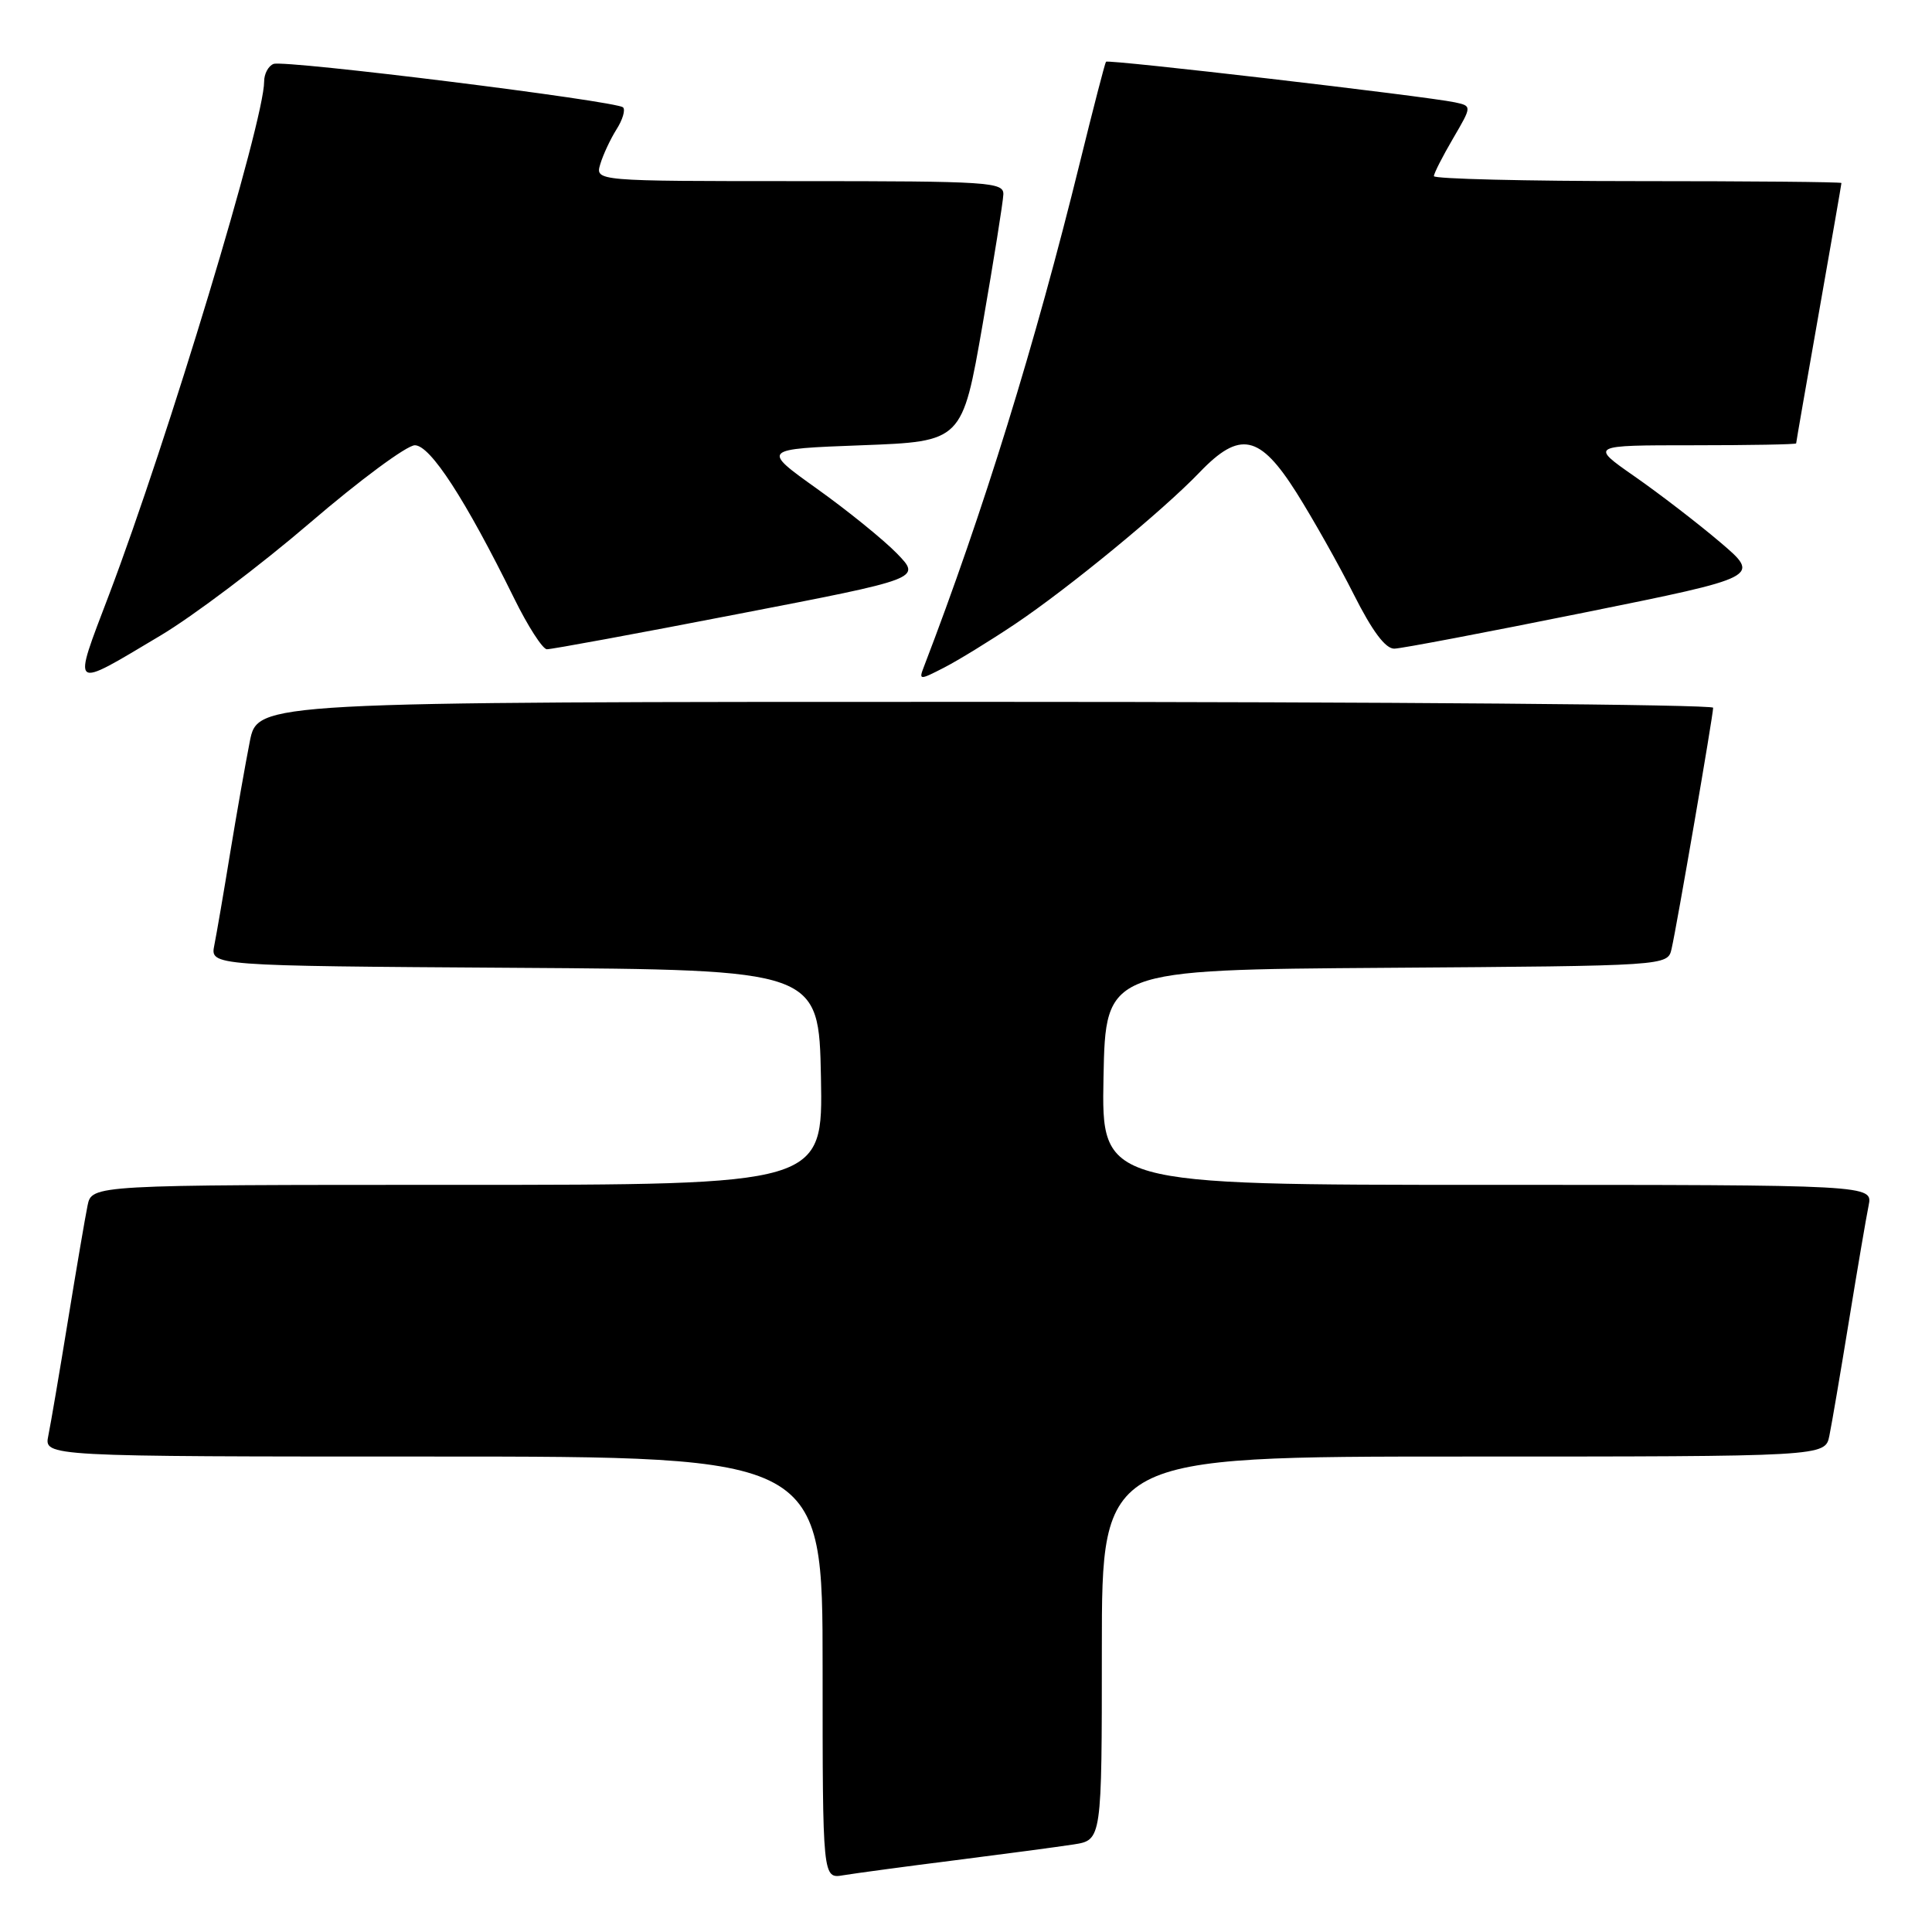 <?xml version="1.0" encoding="UTF-8" standalone="no"?>
<!DOCTYPE svg PUBLIC "-//W3C//DTD SVG 1.1//EN" "http://www.w3.org/Graphics/SVG/1.1/DTD/svg11.dtd" >
<svg xmlns="http://www.w3.org/2000/svg" xmlns:xlink="http://www.w3.org/1999/xlink" version="1.1" viewBox="0 0 256 256">
 <g >
 <path fill="currentColor"
d=" M 126.50 246.50 C 133.10 245.66 140.19 244.72 142.25 244.40 C 146.00 243.82 146.00 243.82 146.00 218.41 C 146.00 193.00 146.00 193.00 193.92 193.00 C 241.84 193.00 241.84 193.00 242.40 190.25 C 242.71 188.74 243.88 181.88 245.00 175.00 C 246.12 168.12 247.29 161.26 247.60 159.75 C 248.16 157.00 248.16 157.00 197.05 157.00 C 145.95 157.00 145.95 157.00 146.22 142.75 C 146.50 128.50 146.50 128.50 183.73 128.24 C 220.97 127.98 220.97 127.98 221.49 125.74 C 222.17 122.81 227.00 94.78 227.00 93.78 C 227.00 93.35 183.61 93.00 130.57 93.00 C 34.14 93.00 34.14 93.00 33.10 98.25 C 32.53 101.14 31.36 107.78 30.50 113.00 C 29.65 118.22 28.70 123.73 28.40 125.24 C 27.85 127.98 27.85 127.98 68.17 128.24 C 108.50 128.50 108.50 128.50 108.78 142.75 C 109.05 157.00 109.05 157.00 60.61 157.00 C 12.16 157.00 12.16 157.00 11.60 159.75 C 11.29 161.26 10.12 168.12 9.00 175.00 C 7.88 181.88 6.71 188.74 6.40 190.25 C 5.84 193.00 5.84 193.00 57.42 193.00 C 109.00 193.00 109.00 193.00 109.00 220.97 C 109.00 248.95 109.00 248.95 111.75 248.48 C 113.26 248.23 119.90 247.33 126.50 246.50 Z  M 21.22 84.24 C 25.55 81.67 34.48 74.93 41.07 69.28 C 47.65 63.63 53.91 59.00 54.97 59.00 C 57.02 59.00 61.67 66.18 68.11 79.25 C 69.93 82.96 71.90 86.01 72.46 86.03 C 73.03 86.05 84.43 83.95 97.78 81.36 C 122.07 76.67 122.07 76.67 118.87 73.36 C 117.10 71.54 112.34 67.68 108.28 64.78 C 100.89 59.50 100.89 59.50 114.19 59.00 C 127.50 58.50 127.50 58.50 130.20 43.00 C 131.68 34.47 132.92 26.71 132.95 25.75 C 133.00 24.13 131.07 24.00 105.93 24.00 C 78.87 24.00 78.87 24.00 79.54 21.75 C 79.91 20.51 80.87 18.45 81.68 17.16 C 82.50 15.88 82.89 14.56 82.56 14.23 C 81.71 13.38 37.76 7.91 36.25 8.47 C 35.56 8.73 35.00 9.78 35.00 10.80 C 35.00 16.04 22.23 58.29 14.44 78.83 C 9.57 91.65 9.24 91.38 21.22 84.24 Z  M 134.50 82.69 C 141.58 77.94 154.08 67.67 158.95 62.59 C 164.29 57.02 166.92 57.57 171.79 65.28 C 173.97 68.74 177.39 74.81 179.39 78.78 C 181.85 83.66 183.59 85.98 184.76 85.95 C 185.72 85.93 197.04 83.77 209.92 81.17 C 233.33 76.44 233.33 76.44 227.92 71.84 C 224.94 69.31 219.84 65.39 216.58 63.12 C 210.67 59.00 210.67 59.00 224.33 59.00 C 231.85 59.00 238.00 58.89 238.00 58.75 C 238.00 58.61 239.35 50.85 241.00 41.50 C 242.65 32.15 244.00 24.39 244.00 24.25 C 244.00 24.11 231.85 24.00 217.00 24.00 C 202.15 24.00 190.00 23.70 190.00 23.34 C 190.00 22.97 191.14 20.74 192.53 18.36 C 195.05 14.05 195.05 14.05 192.78 13.56 C 188.97 12.75 146.82 7.84 146.55 8.18 C 146.41 8.36 144.86 14.35 143.10 21.50 C 137.17 45.61 130.28 67.88 122.42 88.35 C 121.73 90.14 121.83 90.14 125.10 88.46 C 126.97 87.50 131.20 84.90 134.50 82.69 Z "/>
</g>
</svg>